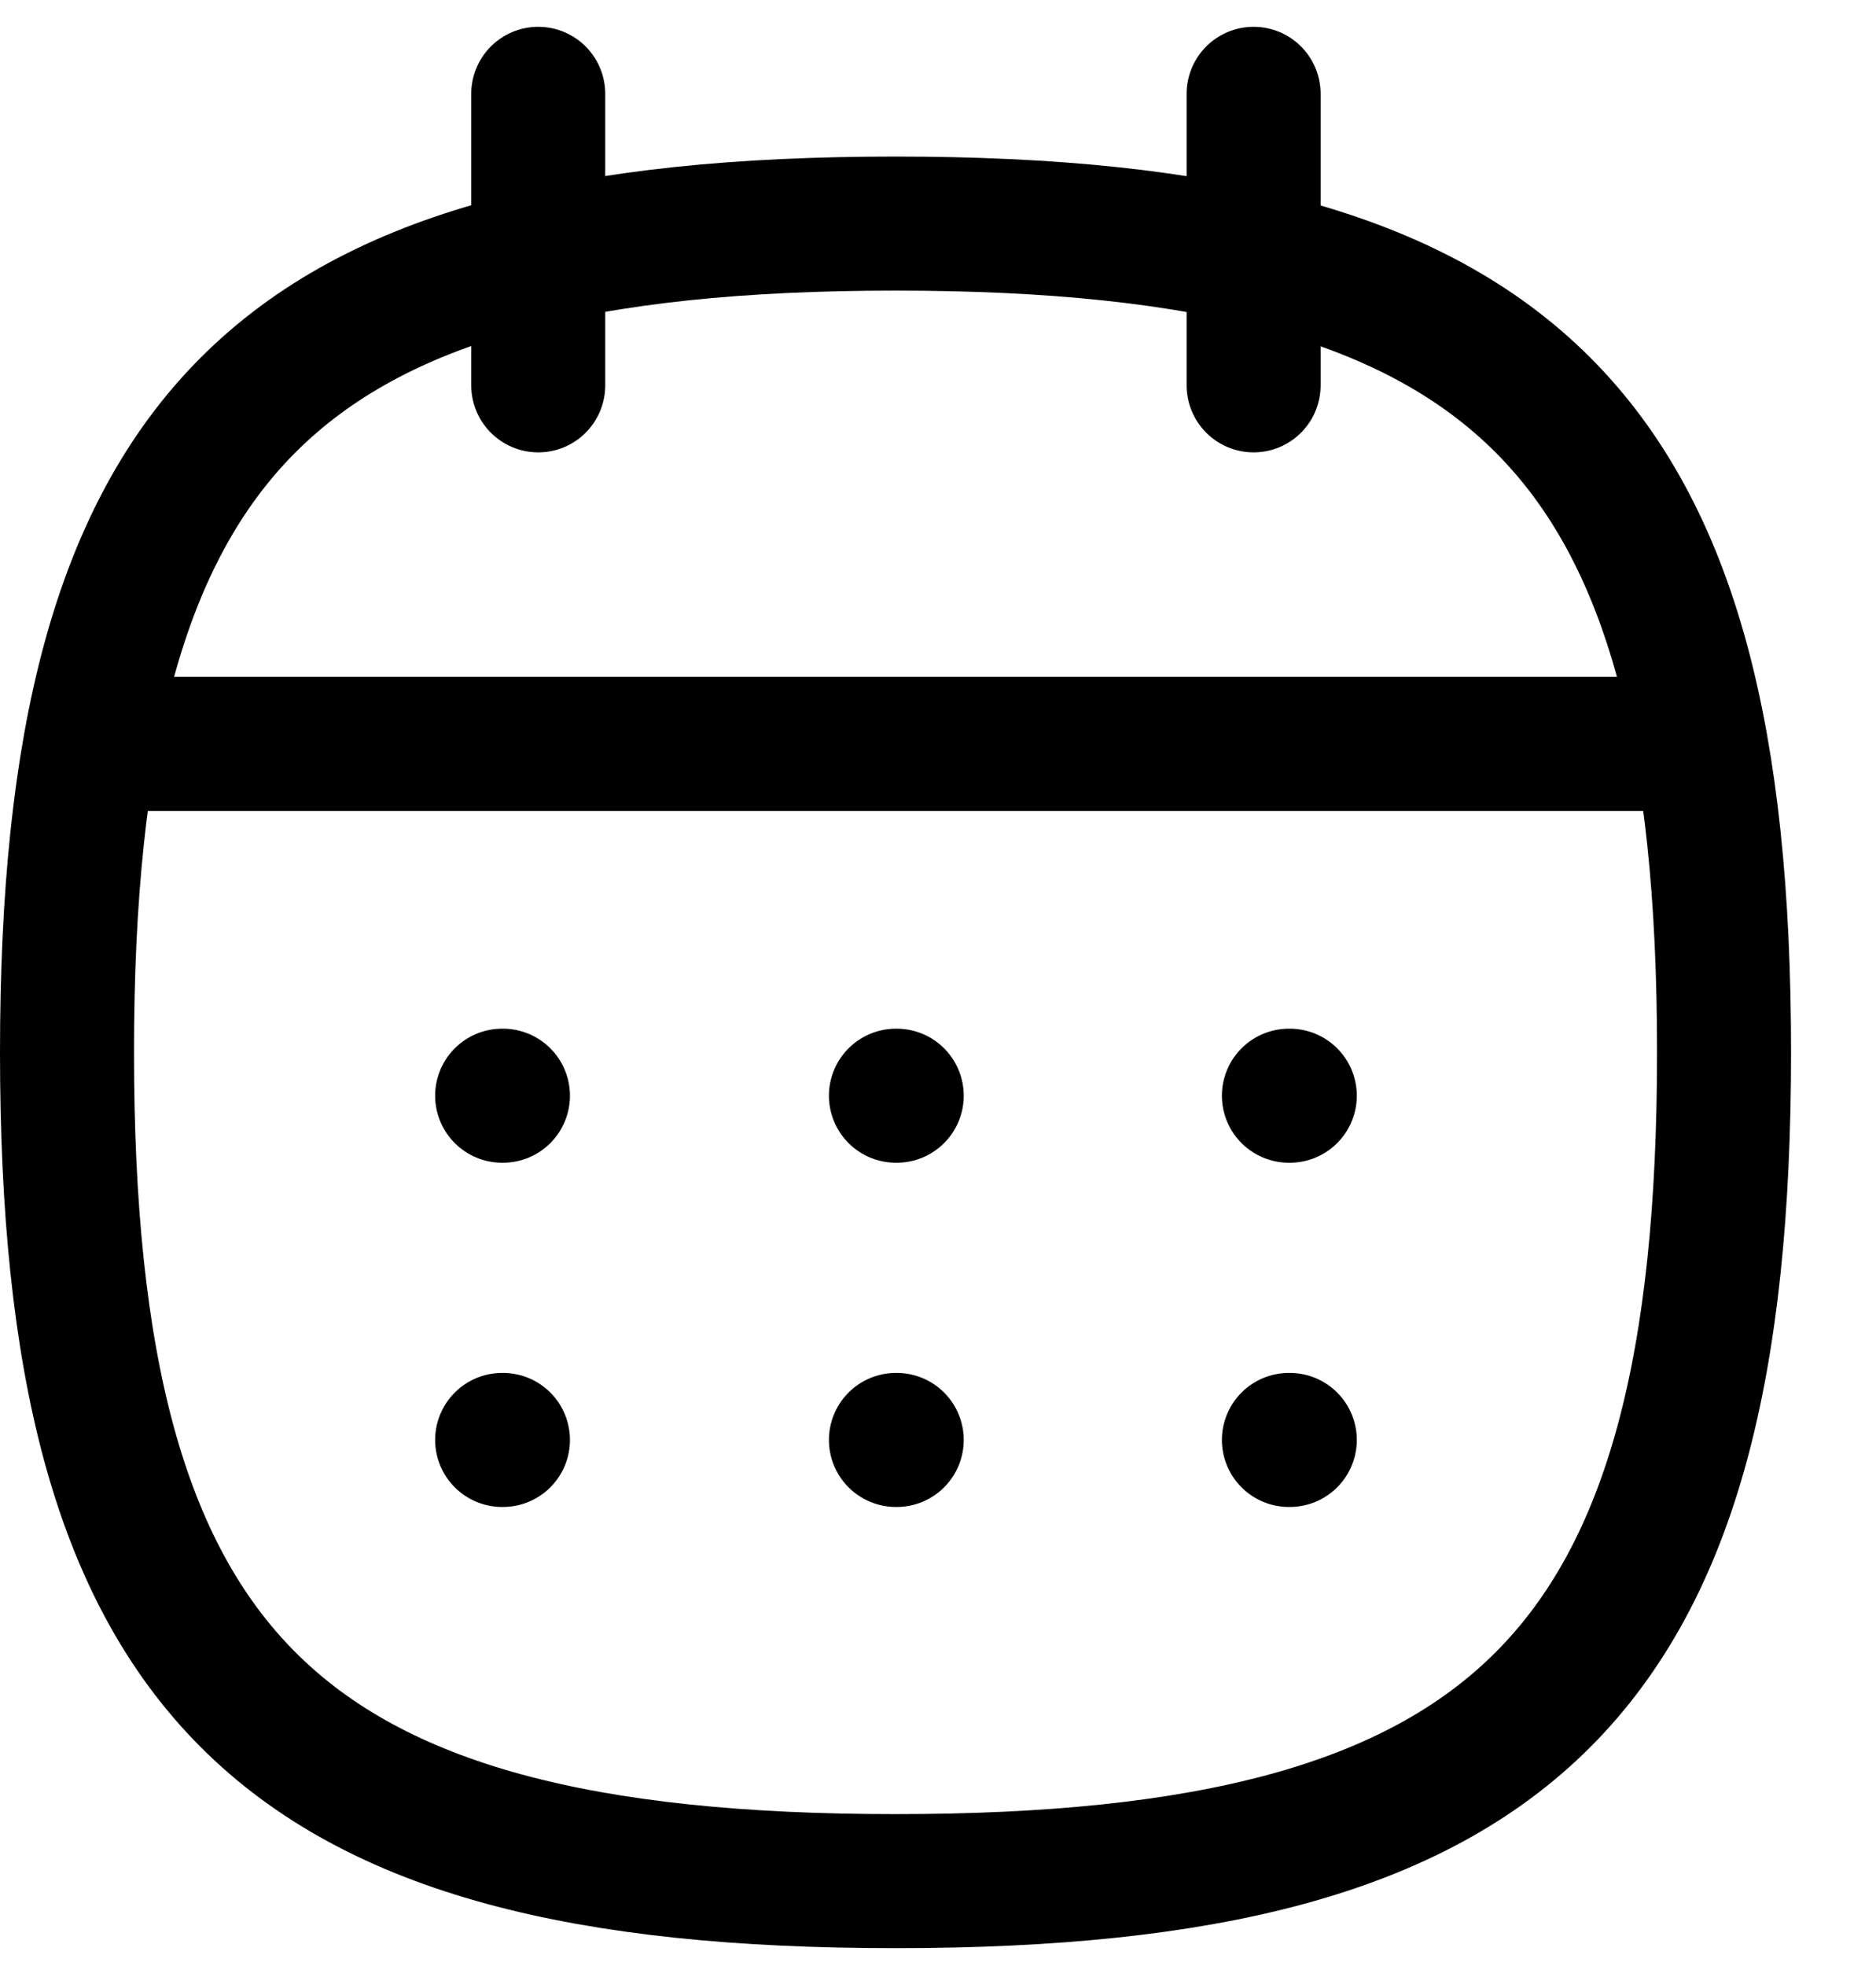 <?xml version="1.0" encoding="UTF-8" standalone="no"?><svg width='21' height='22' viewBox='0 0 21 22' fill='none' xmlns='http://www.w3.org/2000/svg'>
<path fill-rule='evenodd' clip-rule='evenodd' d='M0.75 11.776C0.75 4.82 3.069 2.502 10.024 2.502C16.98 2.502 19.299 4.82 19.299 11.776C19.299 18.732 16.98 21.05 10.024 21.05C3.069 21.05 0.75 18.732 0.75 11.776Z' stroke='black' stroke-width='1.5' stroke-linecap='round' stroke-linejoin='round'/>
<path d='M1.025 8.324H19.033' stroke='black' stroke-width='1.5' stroke-linecap='round' stroke-linejoin='round'/>
<path d='M14.428 12.261H14.438' stroke='black' stroke-width='1.5' stroke-linecap='round' stroke-linejoin='round'/>
<path d='M10.029 12.261H10.038' stroke='black' stroke-width='1.5' stroke-linecap='round' stroke-linejoin='round'/>
<path d='M5.621 12.261H5.63' stroke='black' stroke-width='1.5' stroke-linecap='round' stroke-linejoin='round'/>
<path d='M14.428 16.113H14.438' stroke='black' stroke-width='1.5' stroke-linecap='round' stroke-linejoin='round'/>
<path d='M10.029 16.113H10.038' stroke='black' stroke-width='1.5' stroke-linecap='round' stroke-linejoin='round'/>
<path d='M5.621 16.113H5.63' stroke='black' stroke-width='1.5' stroke-linecap='round' stroke-linejoin='round'/>
<path d='M14.033 1.05V4.312' stroke='black' stroke-width='1.5' stroke-linecap='round' stroke-linejoin='round'/>
<path d='M6.025 1.05V4.312' stroke='black' stroke-width='1.5' stroke-linecap='round' stroke-linejoin='round'/>
</svg>
